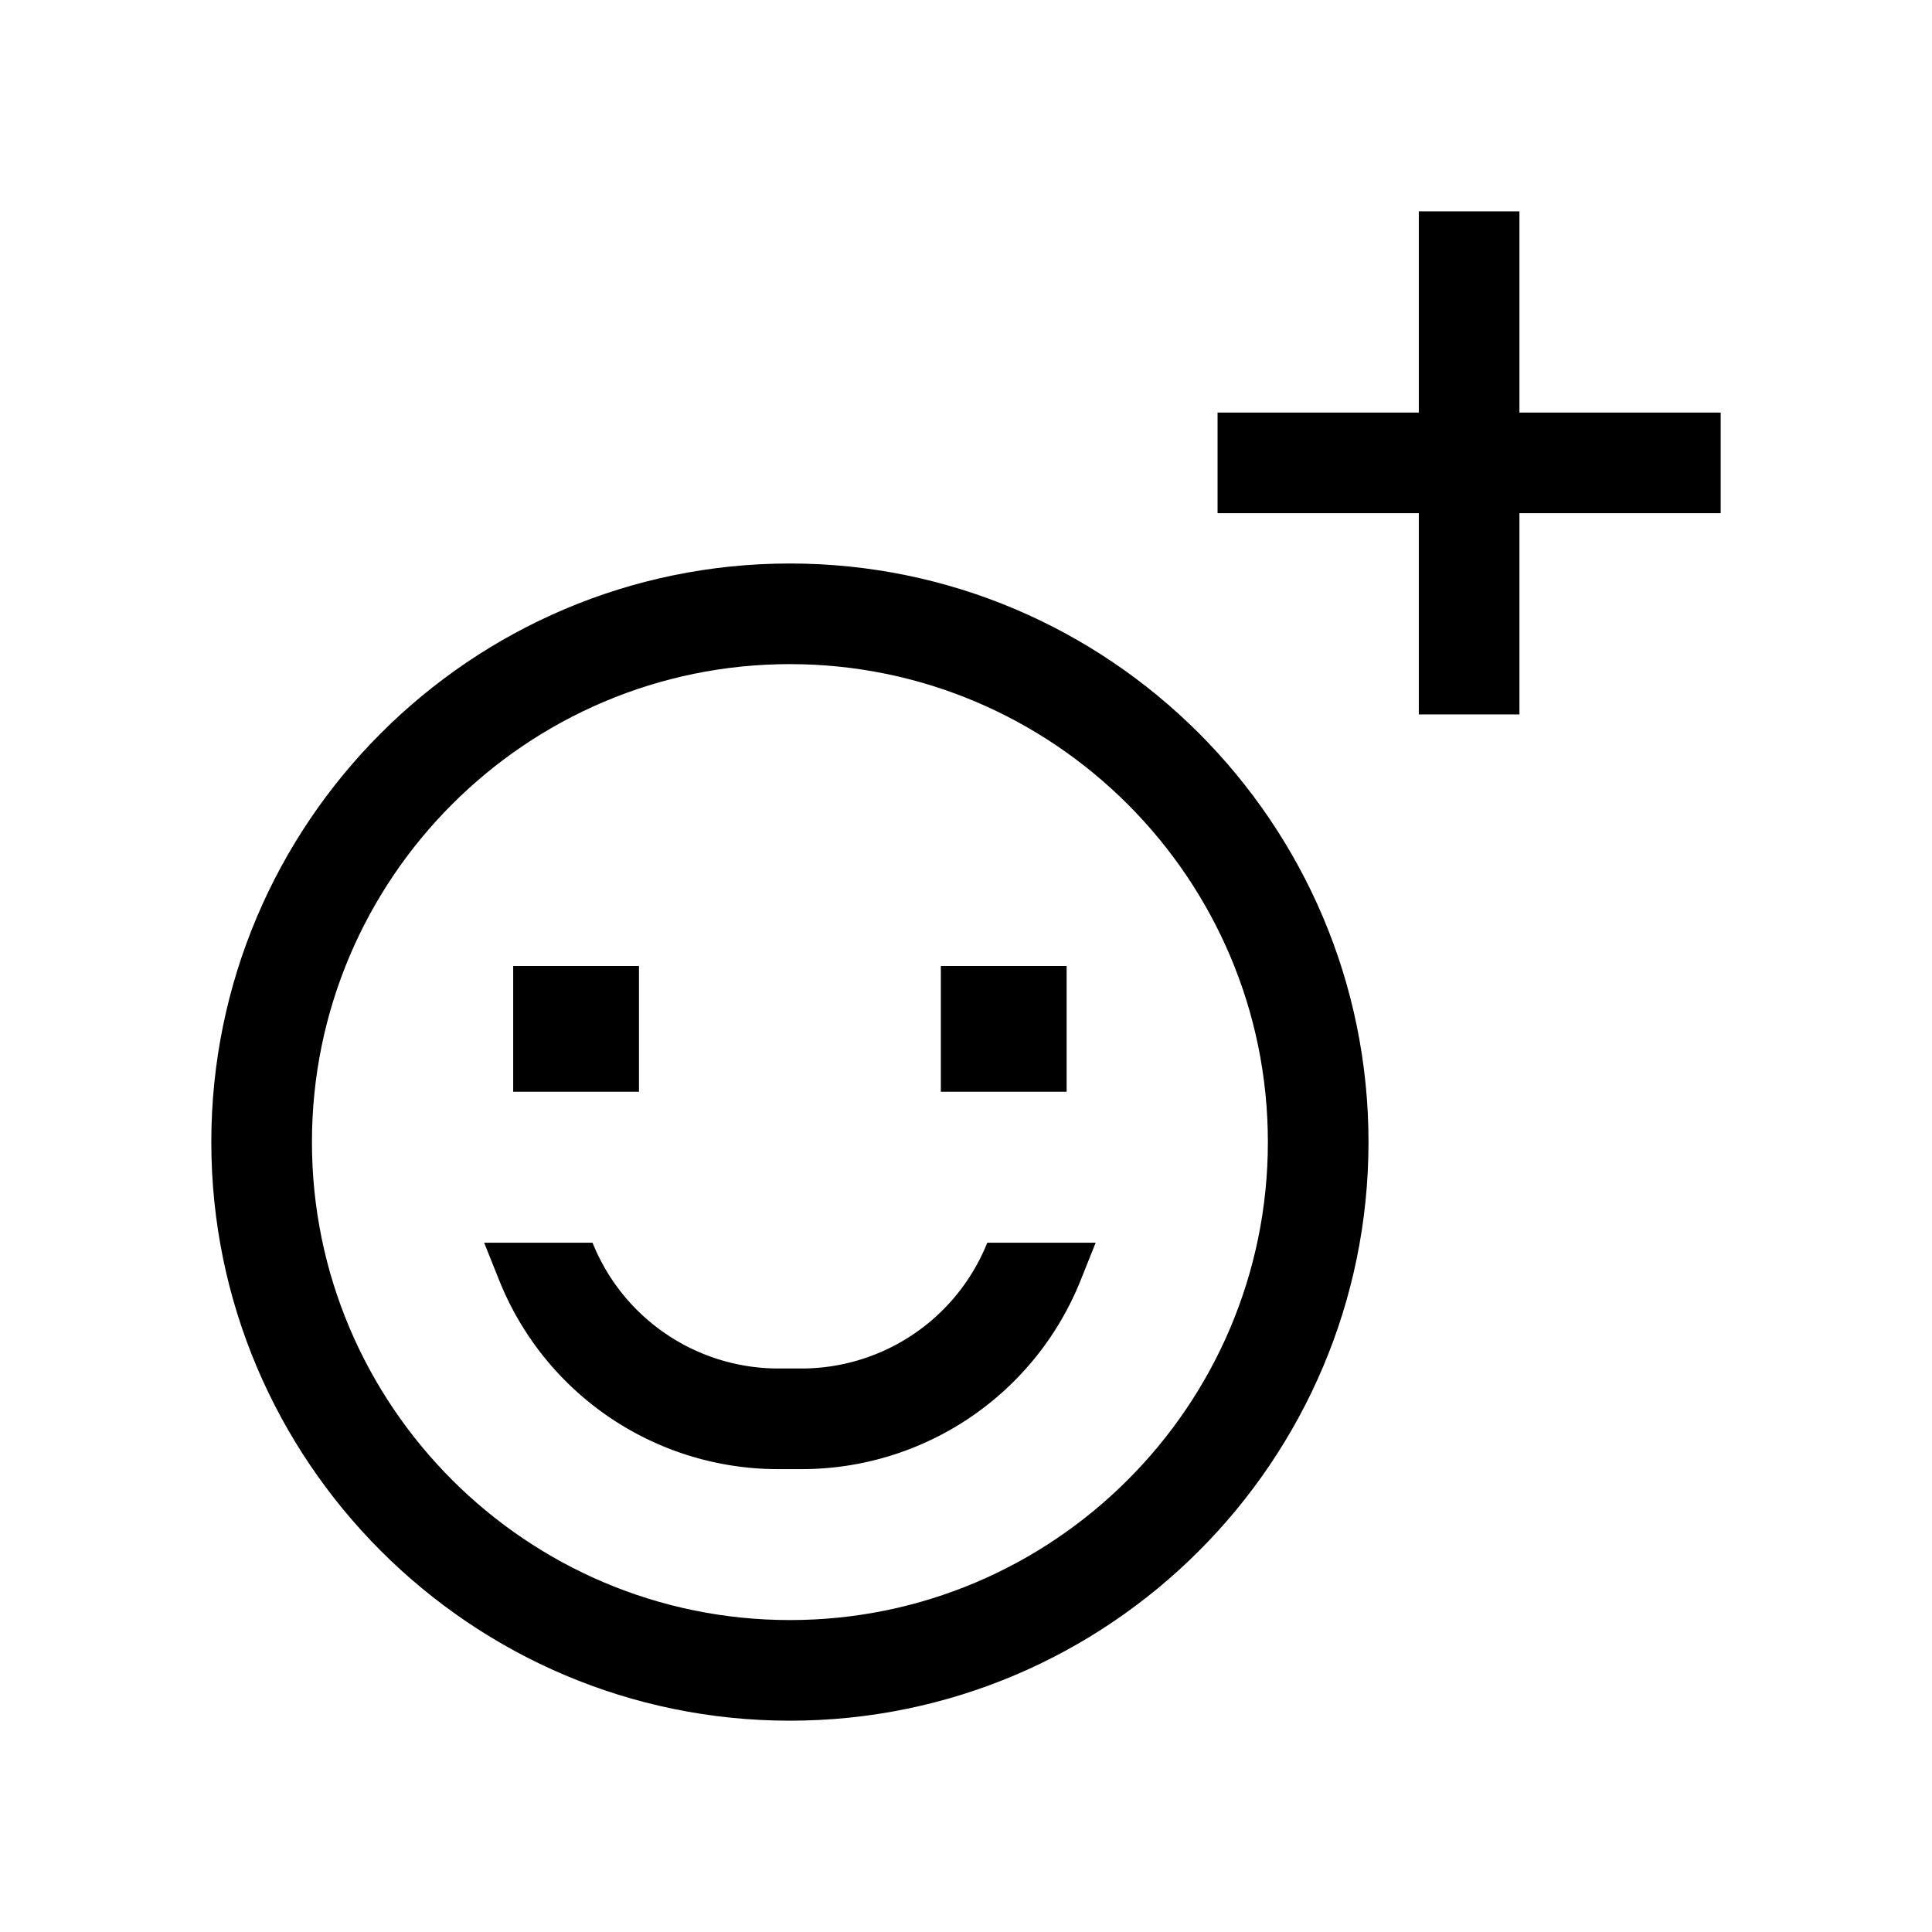 <svg xmlns="http://www.w3.org/2000/svg" width="100%" height="100%" viewBox="-51.2 -51.2 614.4 614.4"><path fill="currentColor" d="M432 80V16h-32v64h-64v32h64v64h32v-64h64V80h-64zM112 256h40v40h-40zM248 256h40v40h-40zM203.438 384h-6.875a63.691 63.691 0 01-59.326-40h-34.47l4.662 11.653A95.541 95.541 0 00196.563 416h6.875a95.54 95.54 0 0089.133-60.347L297.233 344h-34.47a63.691 63.691 0 01-59.325 40z" class="ci-primary"/><path fill="currentColor" d="M200 128C98.542 128 16 210.542 16 312s82.542 184 184 184 184-82.542 184-184-82.542-184-184-184zm0 336c-83.813 0-152-68.187-152-152s68.187-152 152-152 152 68.187 152 152-68.187 152-152 152z" class="ci-primary"/></svg>